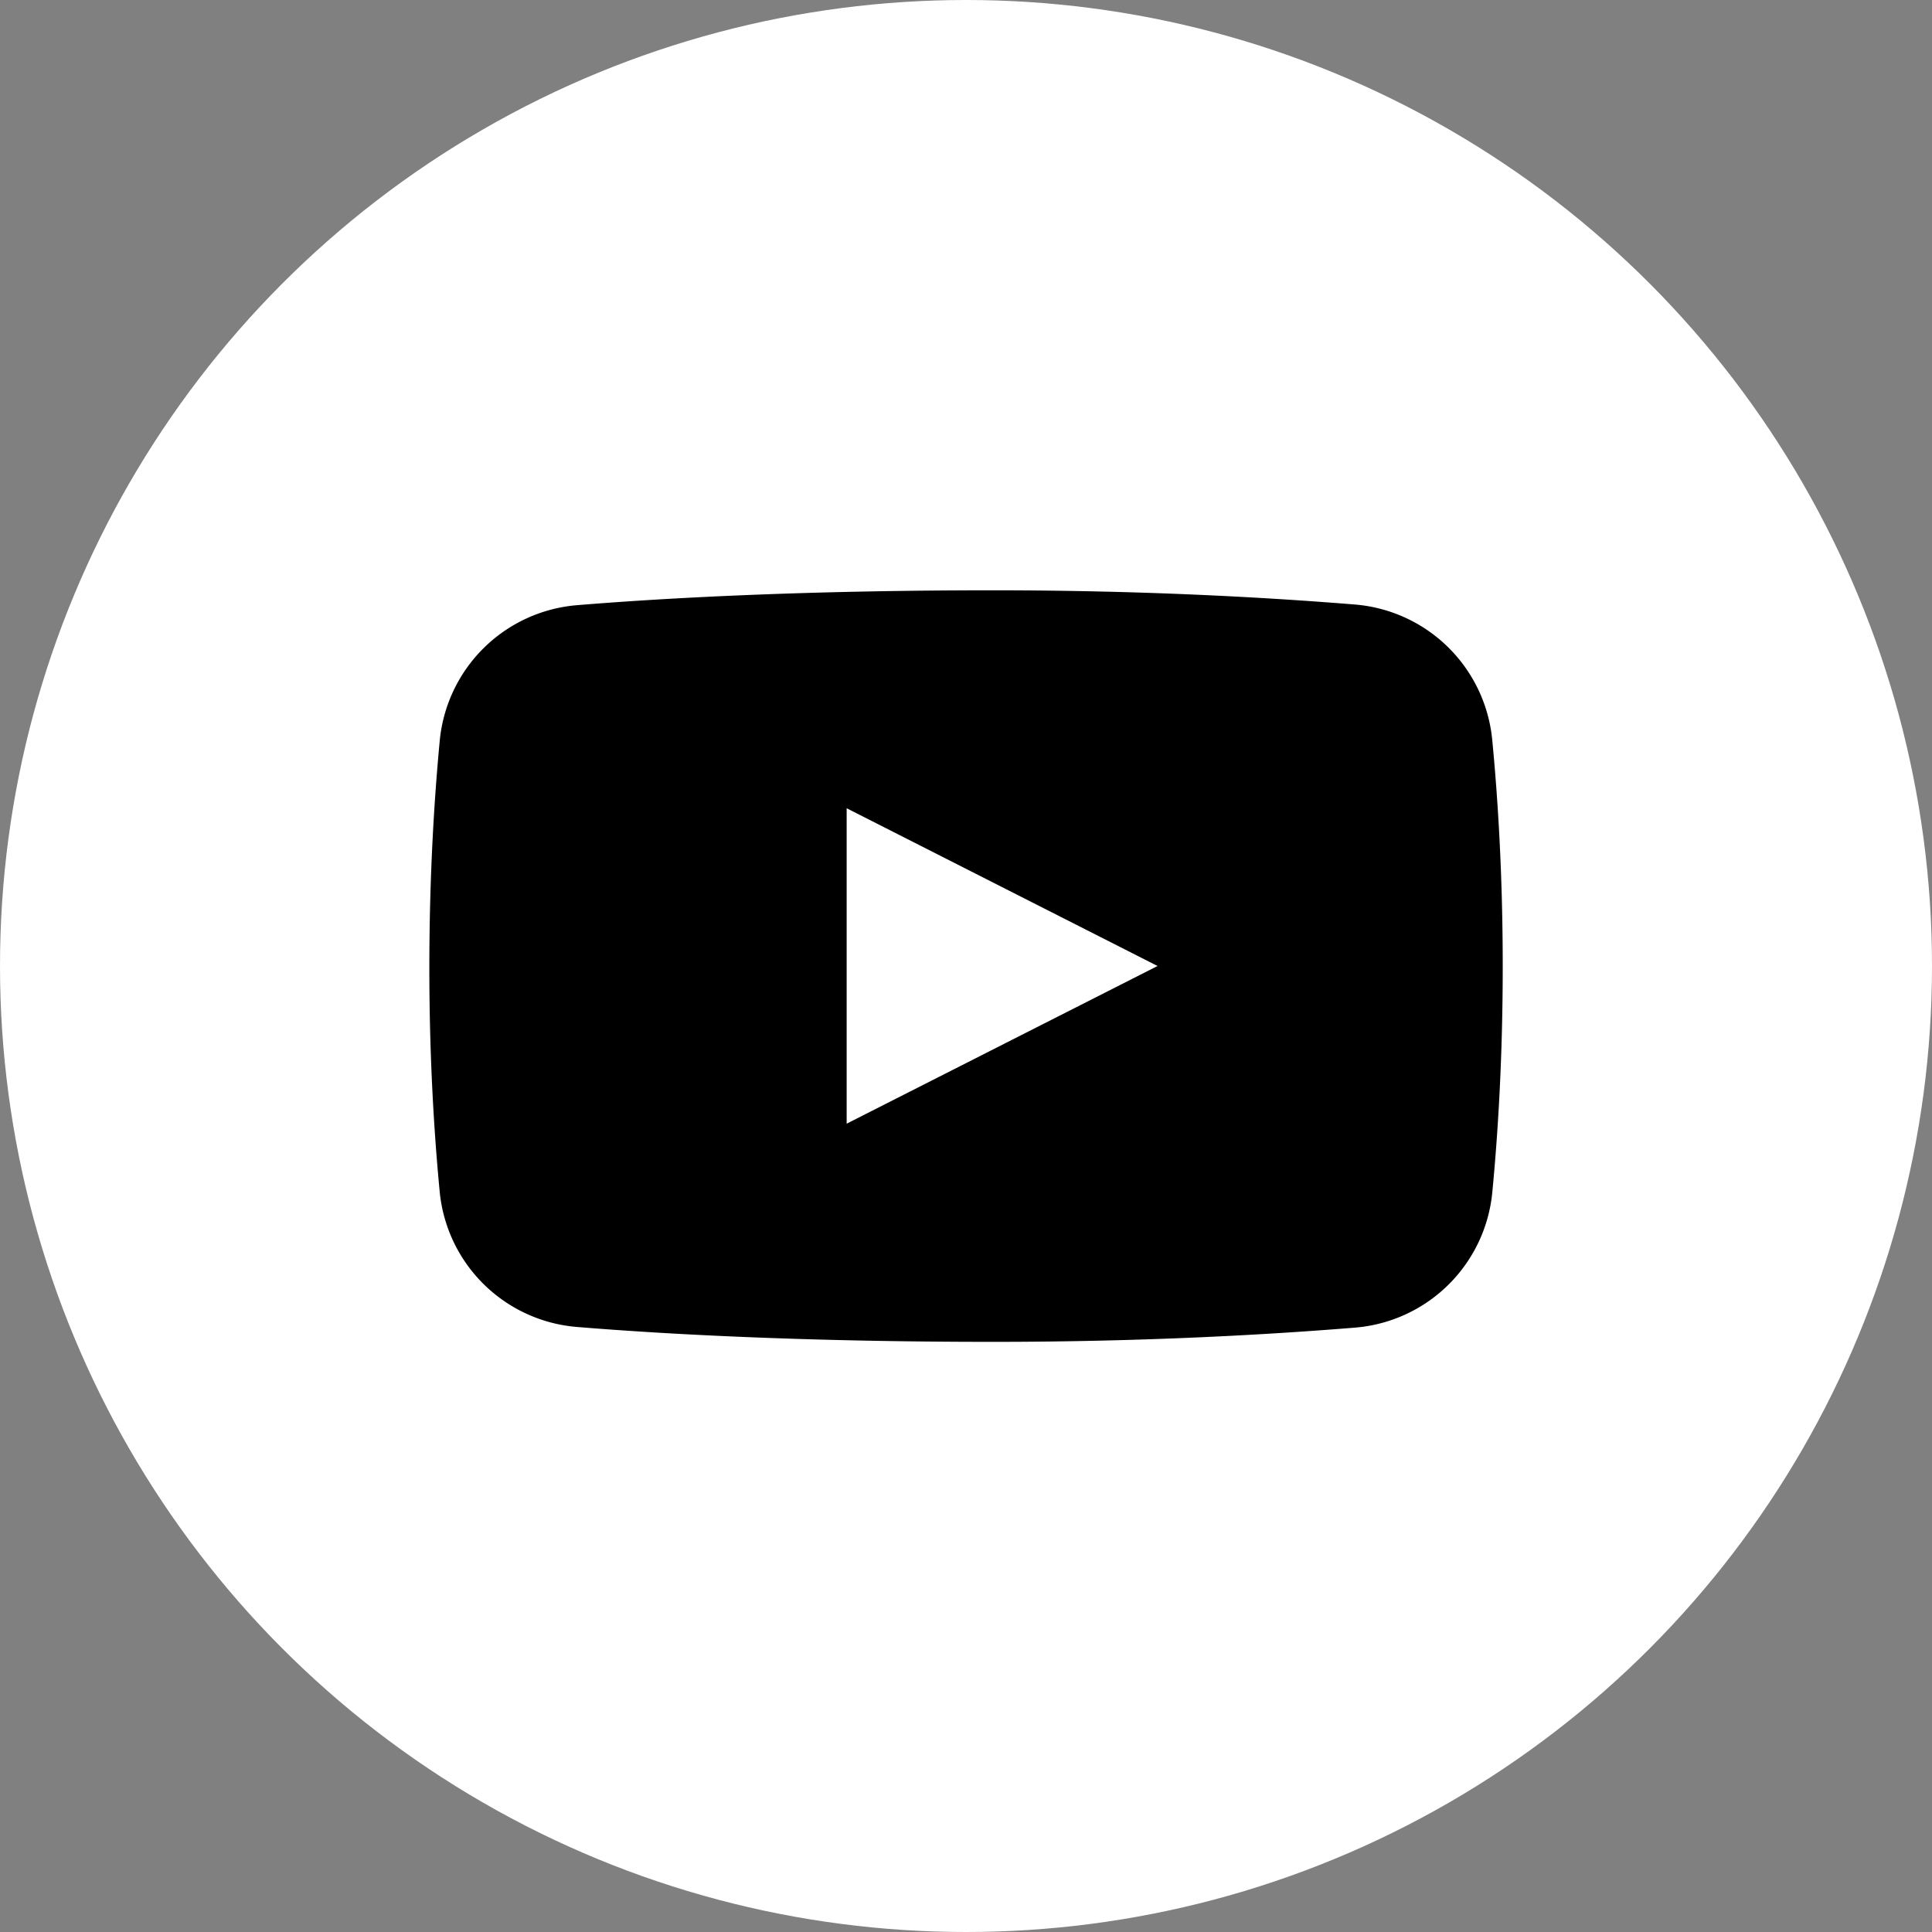 <svg xmlns="http://www.w3.org/2000/svg" width="26" height="26" viewBox="0 0 26 26">
  <rect x="0" y="0" width="26" height="26" fill="#808080" stroke="none"/>
  <g id="ico_Youtube" transform="translate(-1306 -169)">
    <circle id="Ellipse_7" data-name="Ellipse 7" cx="13" cy="13" r="13" transform="translate(1306 169)" fill="#fff"/>
    <path id="iconfinder_038_008_youtube_video_social_network_android_material_1646914" d="M16.305,7.026a2.022,2.022,0,0,0-1.841-1.834C13.332,5.1,11.654,5,9.583,5c-2.493,0-4.376.1-5.593.2A2.022,2.022,0,0,0,2.139,7.033C2.065,7.817,2,8.852,2,10.086c0,1.2.064,2.22.138,2.994A2.021,2.021,0,0,0,3.99,14.914c1.217.1,3.1.2,5.594.2,2.071,0,3.749-.1,4.881-.192a2.021,2.021,0,0,0,1.841-1.834c.075-.78.139-1.808.139-3.03S16.38,7.805,16.305,7.026ZM7.616,12.178V7.933L11.8,10.056Z" transform="translate(1309.778 171.944)"/>
  </g>
</svg>
